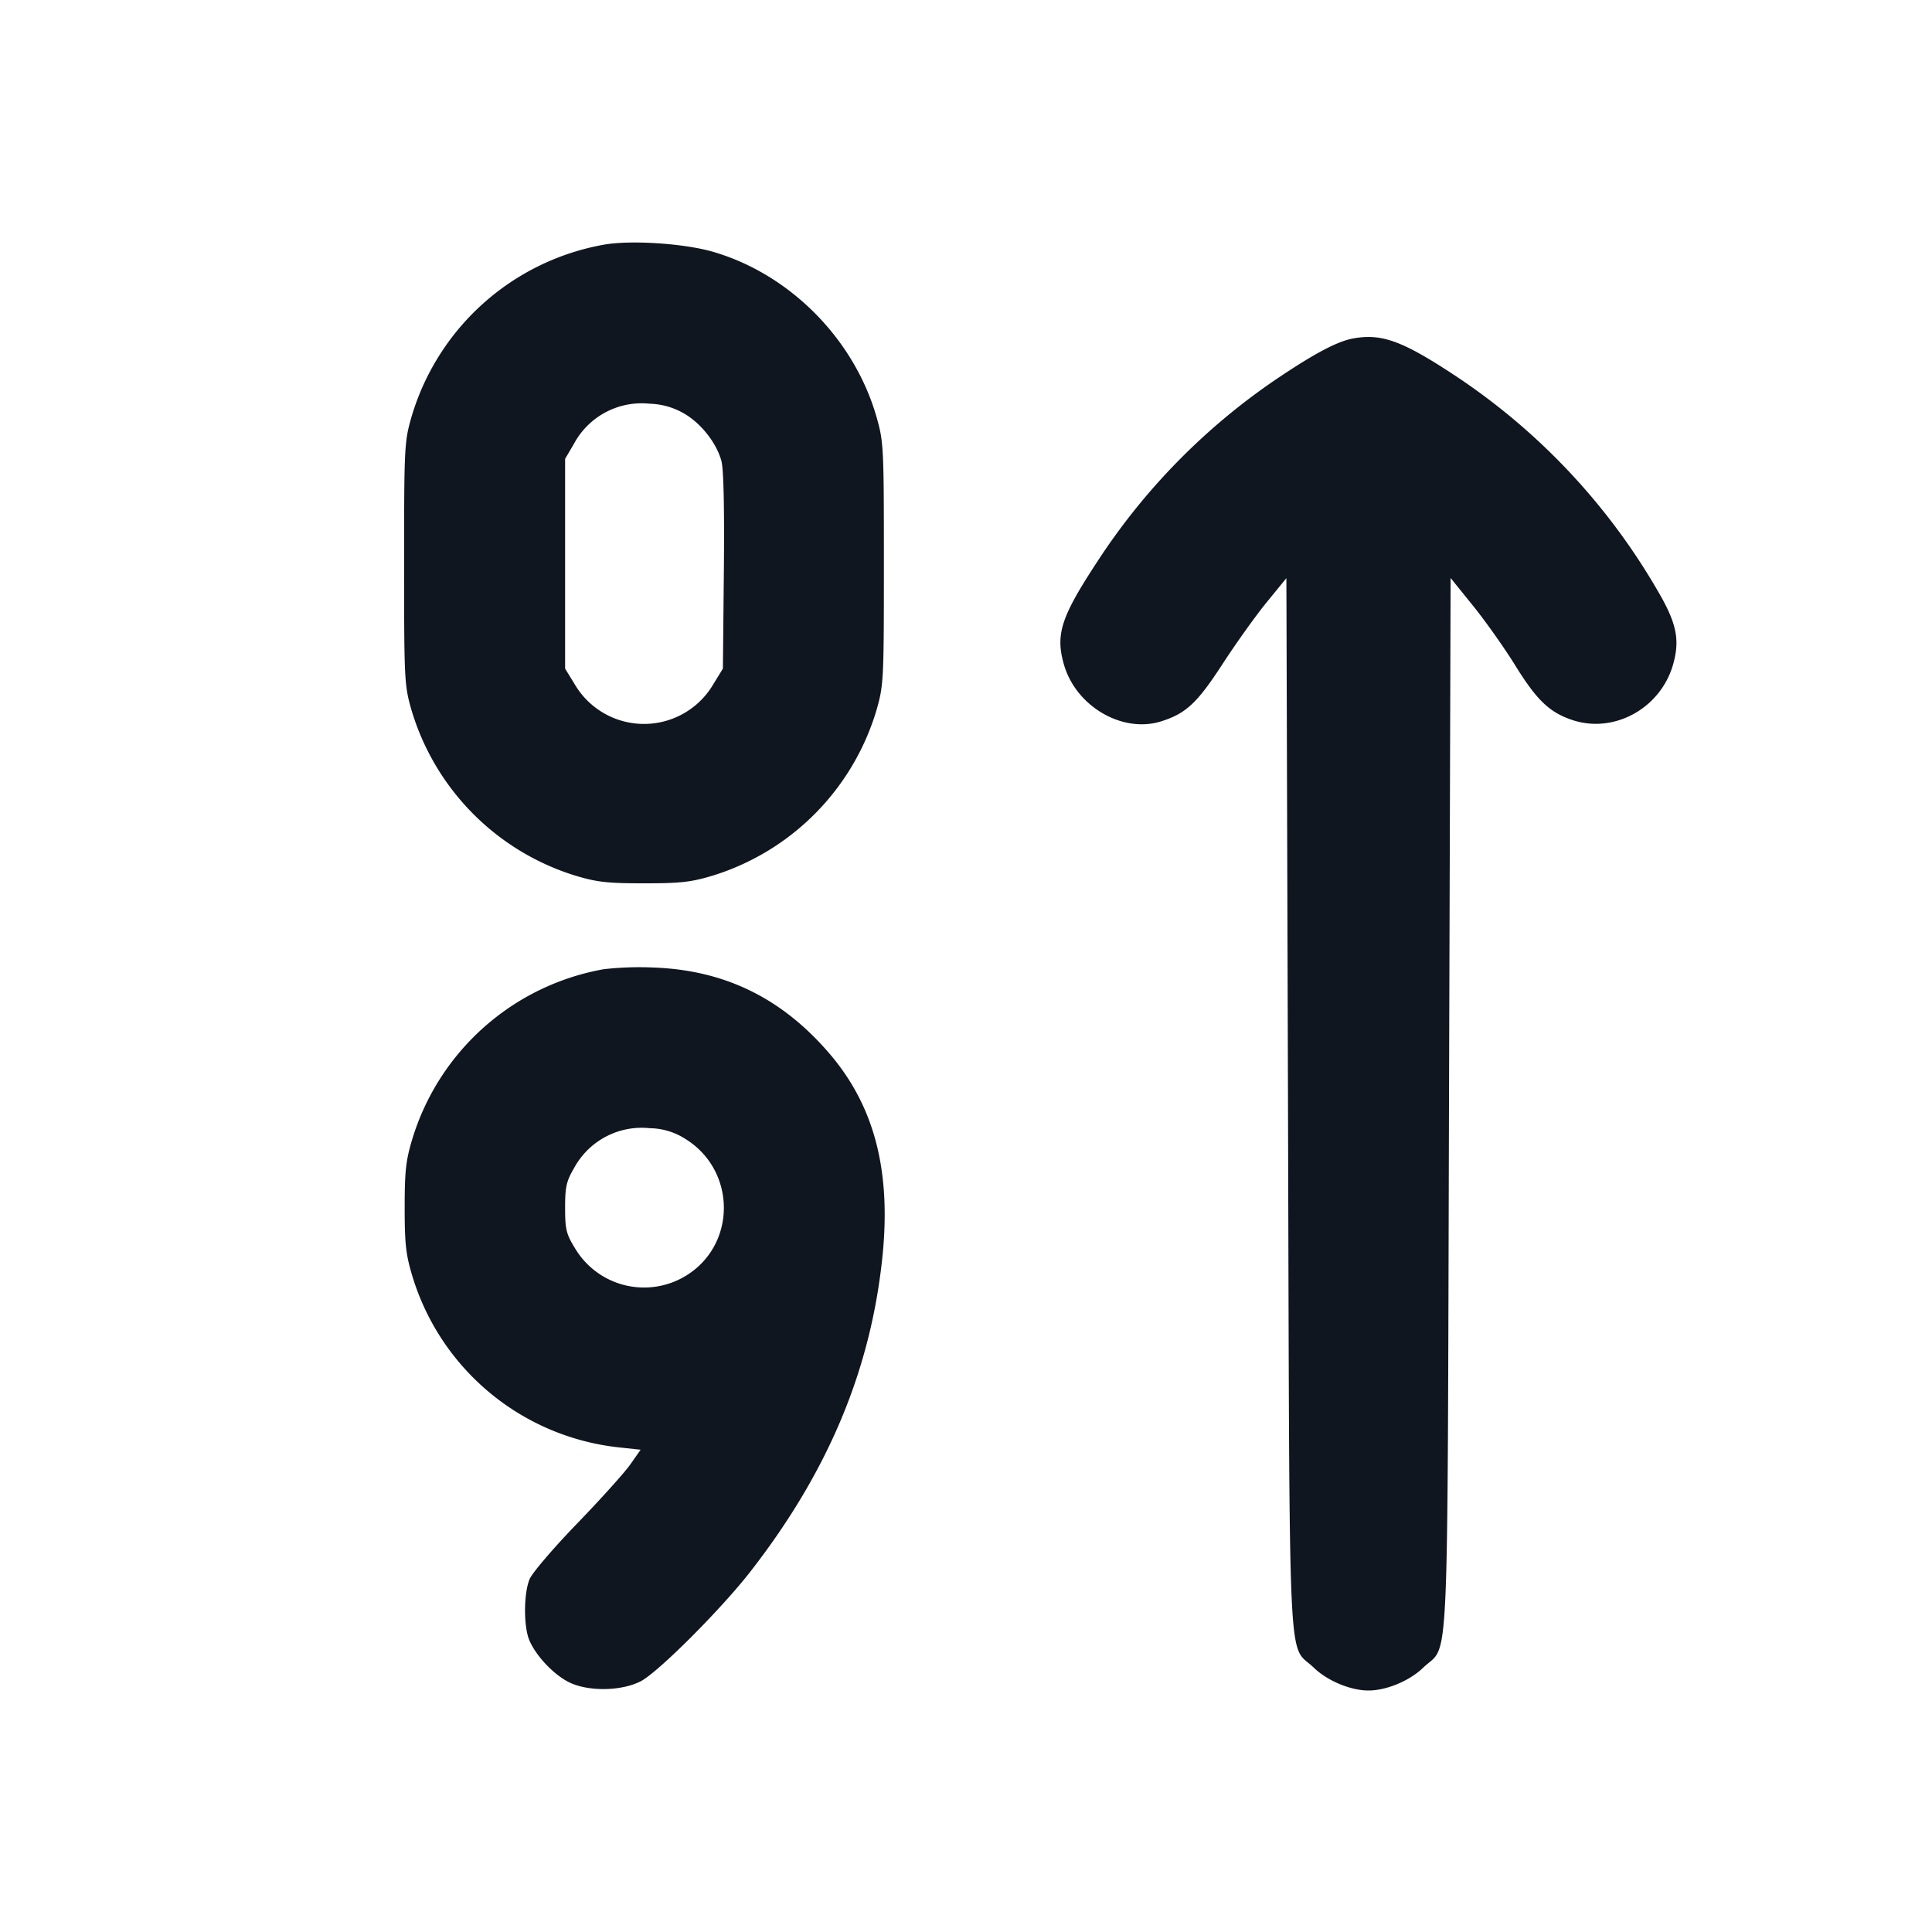 <svg xmlns="http://www.w3.org/2000/svg" width="24" height="24" viewBox="0 0 24 24" fill="none"><path d="M7.499 3.04a3.05 3.05 0 0 0-2.387 2.138c-.089.31-.092.376-.092 1.822 0 1.446.003 1.512.092 1.822a3.07 3.07 0 0 0 2.027 2.053c.273.083.403.098.861.098.458 0 .588-.015.861-.098a3.07 3.07 0 0 0 2.027-2.053c.089-.31.092-.376.092-1.822 0-1.446-.003-1.512-.092-1.822-.277-.965-1.073-1.77-2.027-2.049-.361-.106-1.029-.149-1.362-.089m9.307 1.165c-.192.036-.469.181-.926.488a8.028 8.028 0 0 0-2.238 2.267c-.464.705-.534.921-.424 1.3.151.517.727.852 1.206.701.309-.098.447-.226.762-.711.167-.257.414-.603.549-.768l.245-.3.02 6.539c.022 7.329-.008 6.676.321 6.996.169.163.456.283.679.283.223 0 .51-.12.679-.283.329-.32.299.333.321-6.997l.02-6.54.281.348c.154.191.388.522.52.735.269.435.427.587.713.682.516.171 1.091-.144 1.248-.685.083-.287.051-.485-.132-.82a8.02 8.02 0 0 0-2.6-2.791c-.636-.418-.892-.509-1.244-.444M8.5 5.138c.212.124.402.367.462.59.027.098.038.607.03 1.368l-.012 1.21-.121.197a.998.998 0 0 1-1.718 0l-.121-.197V5.7l.111-.189a.954.954 0 0 1 .937-.496.904.904 0 0 1 .432.123M7.499 12.04a3.042 3.042 0 0 0-2.374 2.099c-.083.273-.098.403-.098.861 0 .458.015.588.098.861a3.02 3.02 0 0 0 2.564 2.119l.269.029-.129.184c-.071.101-.368.431-.66.733-.292.302-.558.613-.59.69-.074.178-.076.585-.004.758.079.189.291.417.481.517.235.124.657.121.904-.006.217-.113.998-.894 1.364-1.365.967-1.243 1.495-2.509 1.639-3.92.107-1.063-.103-1.863-.659-2.512-.591-.689-1.299-1.036-2.184-1.069a3.935 3.935 0 0 0-.621.021m1.013 2.107c.63.387.642 1.299.023 1.692a.998.998 0 0 1-1.394-.336c-.107-.174-.121-.232-.121-.5 0-.259.016-.33.111-.492a.955.955 0 0 1 .941-.496.836.836 0 0 1 .44.132" fill="#10161F" fill-rule="evenodd"/></svg>
